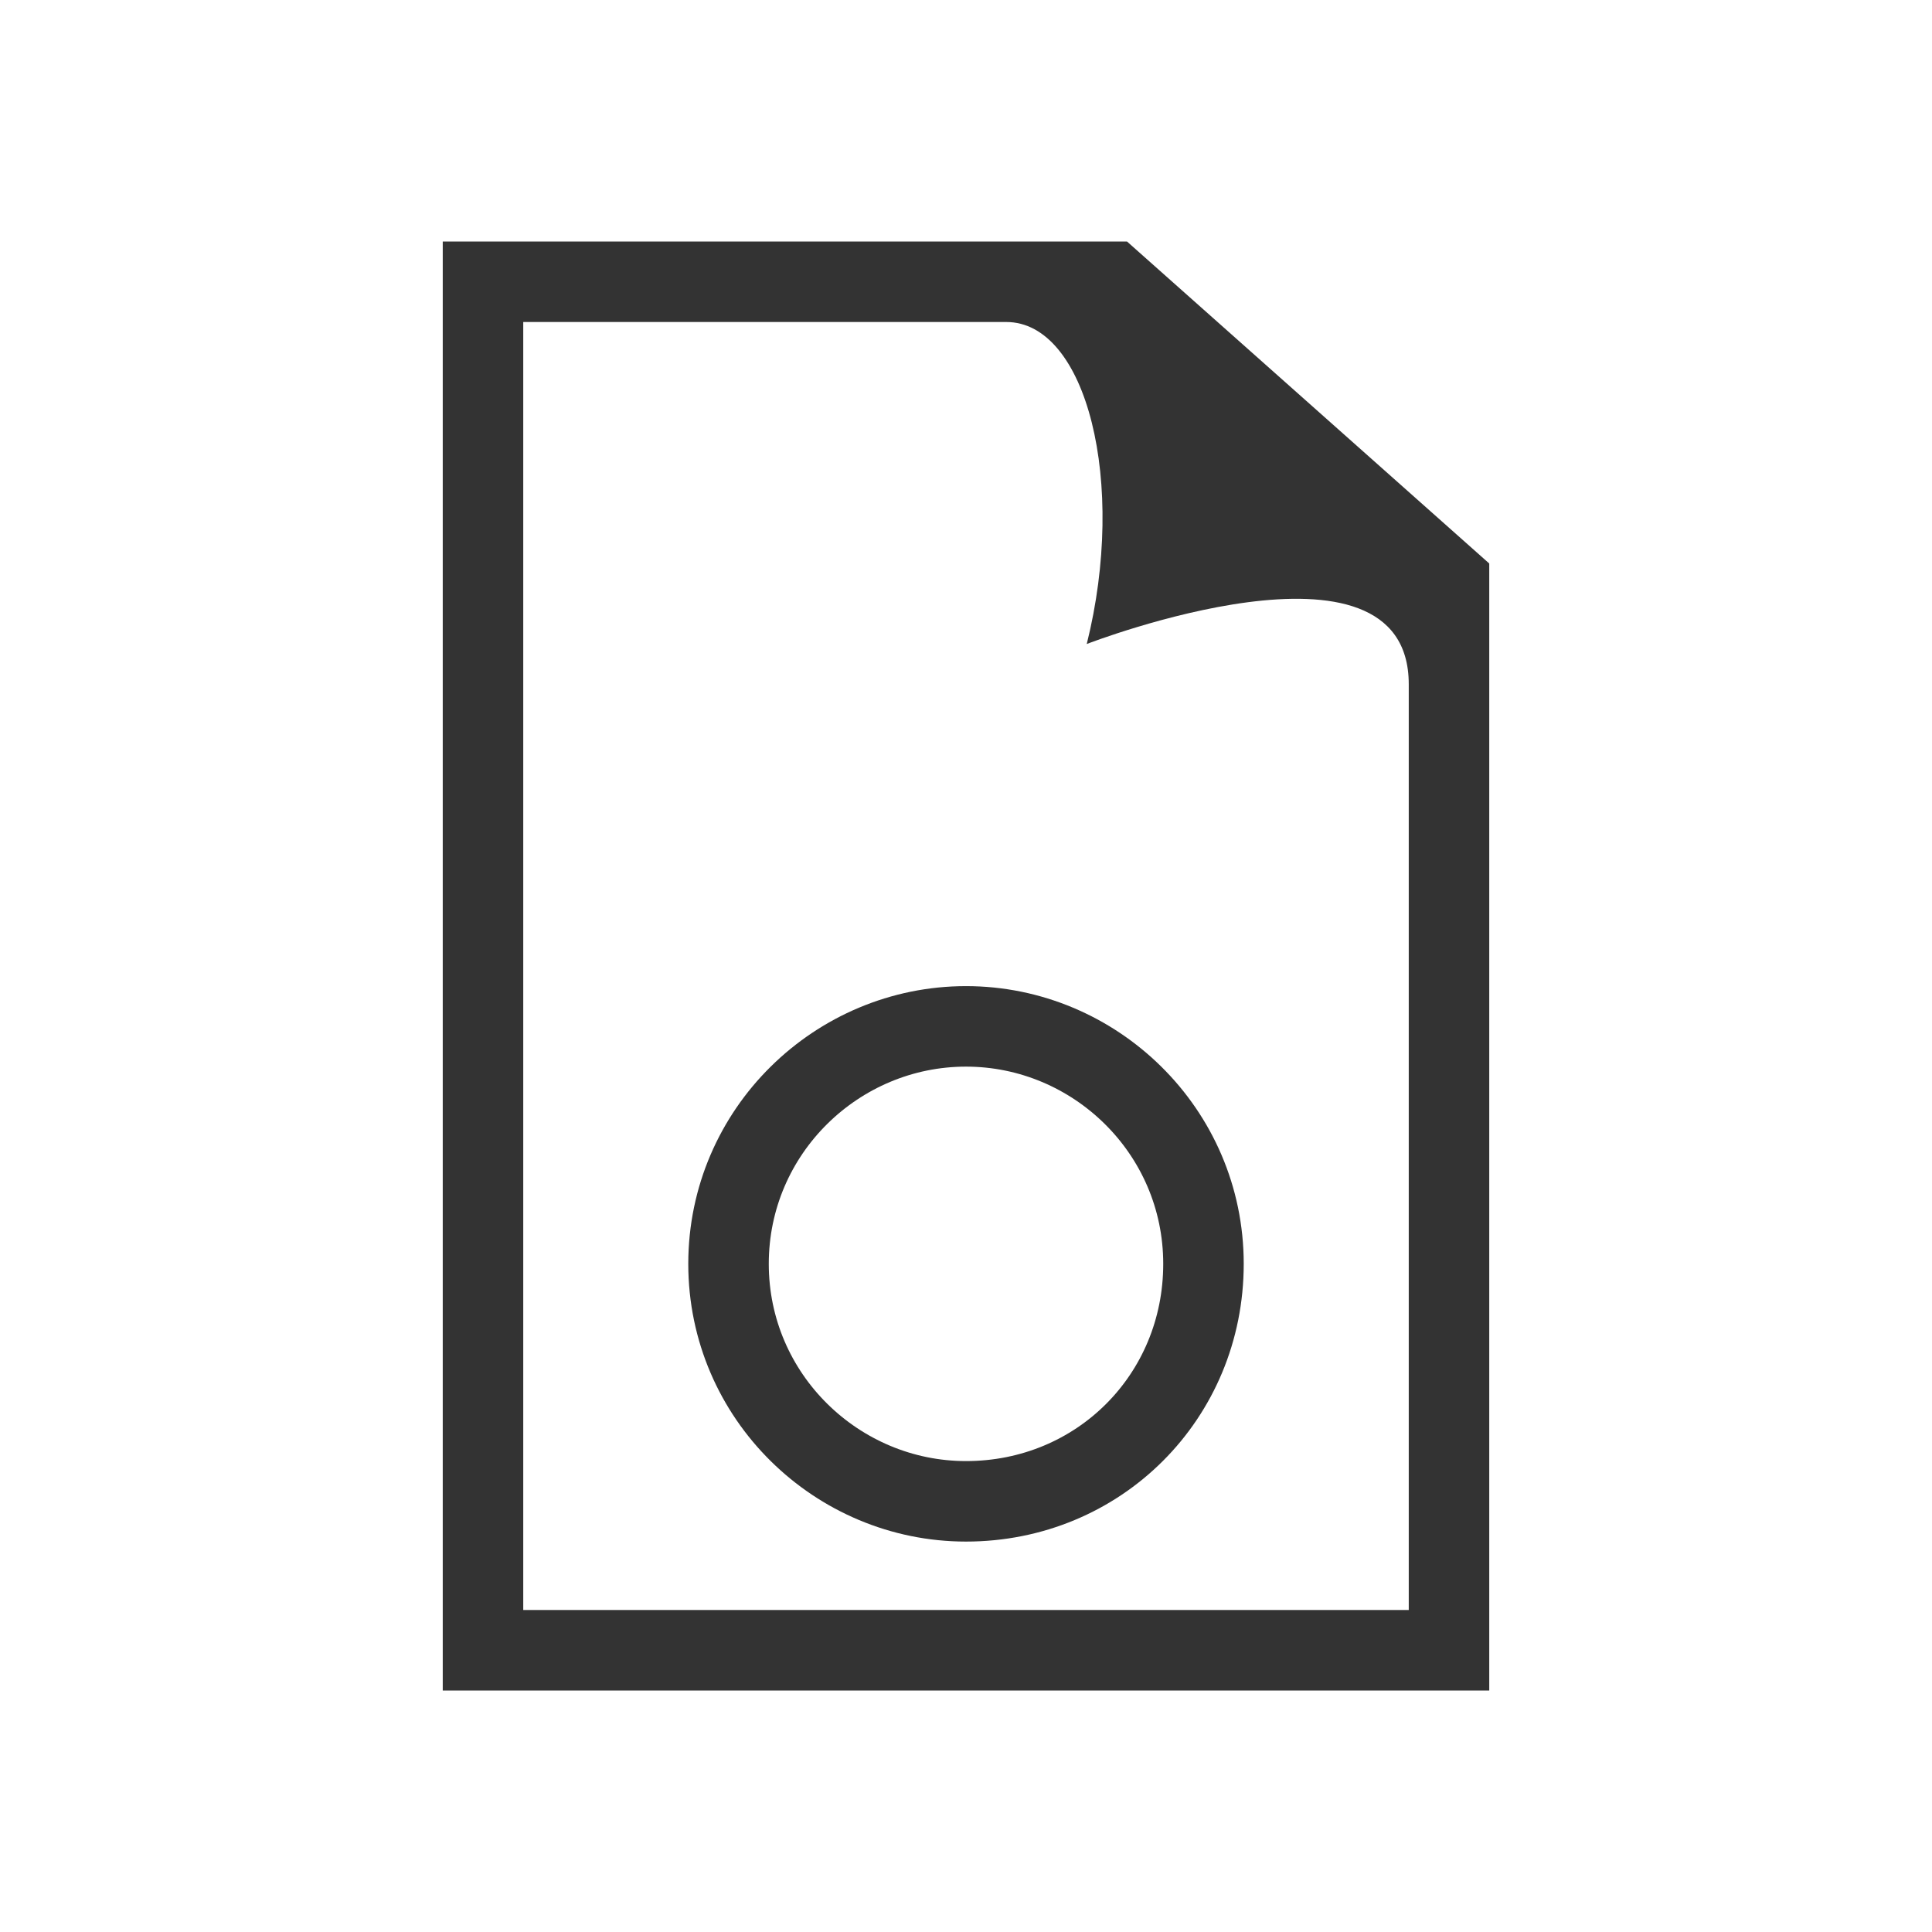 <?xml version="1.0" encoding="utf-8"?>
<!-- Generator: Adobe Illustrator 22.0.1, SVG Export Plug-In . SVG Version: 6.00 Build 0)  -->
<svg version="1.1" id="Layer_1" xmlns="http://www.w3.org/2000/svg" xmlns:xlink="http://www.w3.org/1999/xlink" x="0px" y="0px"
	 viewBox="0 0 48 48" style="enable-background:new 0 0 48 48;" xml:space="preserve">
<style type="text/css">
	.st0{fill:#333333;}
	.st1{fill:none;stroke:#333333;stroke-width:2;stroke-miterlimit:10;}
</style>
<g>
	<path class="st0" d="M28,6H13h-2v2v32v2h2h22h2v-2V16v-2L28,6z M35,40H13V8h12c2,0,3,4,2,8c0,0,8-3.1,8,1V40z"/>
	<path class="st1" d="M24,25.5c3.2,0,5.9,2.6,5.9,5.9s-2.6,5.9-5.9,5.9c-3.2,0-5.9-2.6-5.9-5.9S20.8,25.5,24,25.5z"/>
</g>
</svg>
